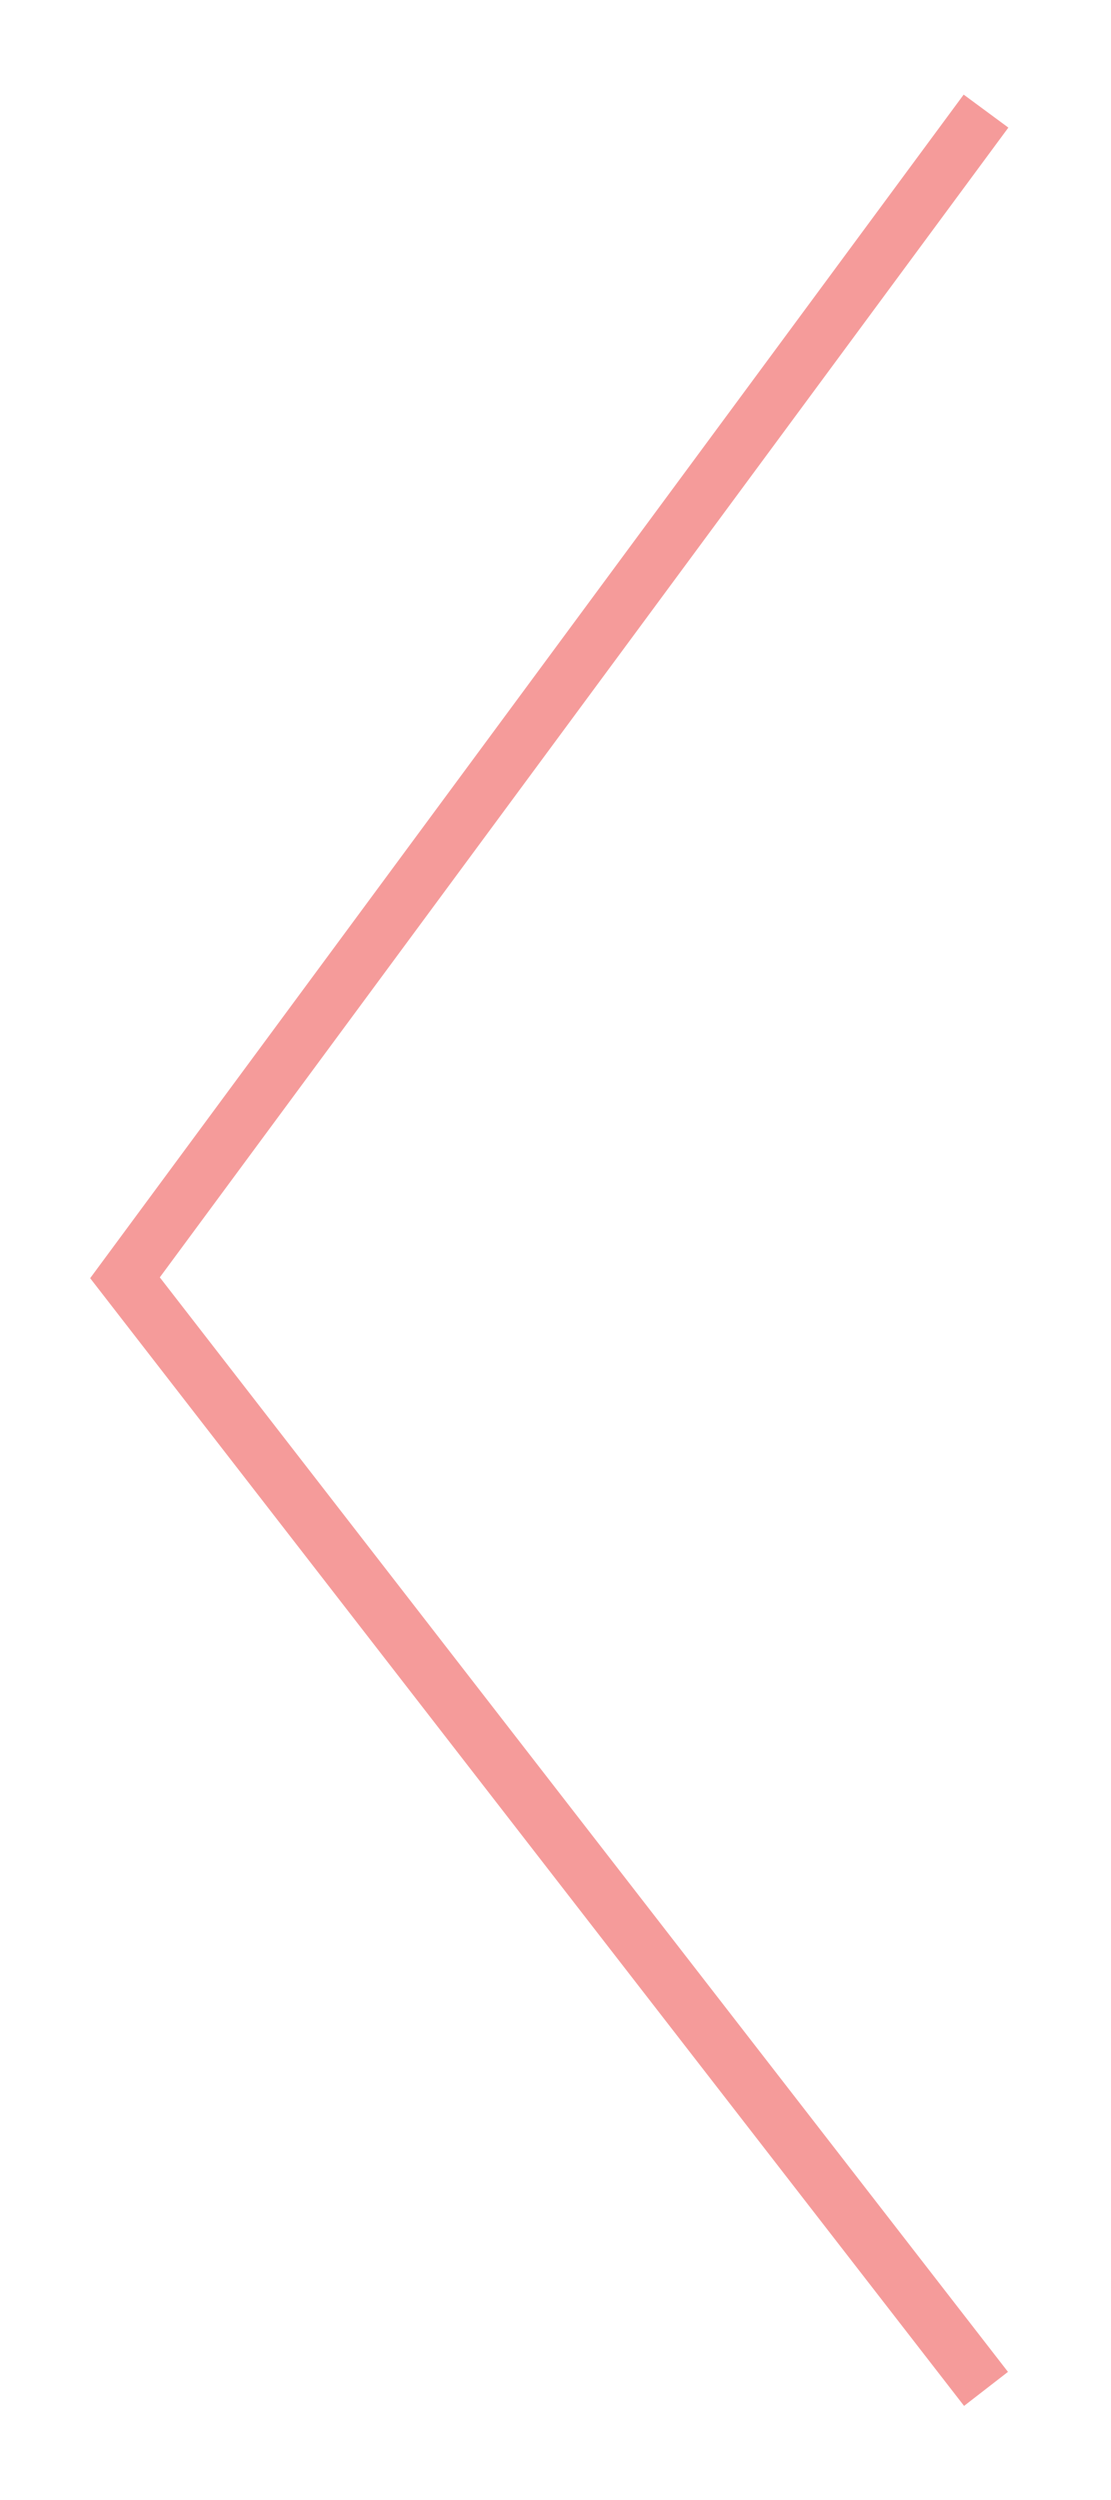 <?xml version="1.0" encoding="utf-8"?>
<!-- Generator: Adobe Illustrator 22.0.1, SVG Export Plug-In . SVG Version: 6.00 Build 0)  -->
<svg version="1.1" id="Capa_1" xmlns="http://www.w3.org/2000/svg" xmlns:xlink="http://www.w3.org/1999/xlink" x="0px" y="0px"
	 width="40px" height="90px" viewBox="0 0 40 90" style="enable-background:new 0 0 40 90;" xml:space="preserve">
<style type="text/css">
	.st0{fill:none;stroke:#F59B9A;stroke-width:2;stroke-miterlimit:10;}
</style>
<polyline class="st0" points="35.5,4 4.5,46 35.5,86 "/>
</svg>
